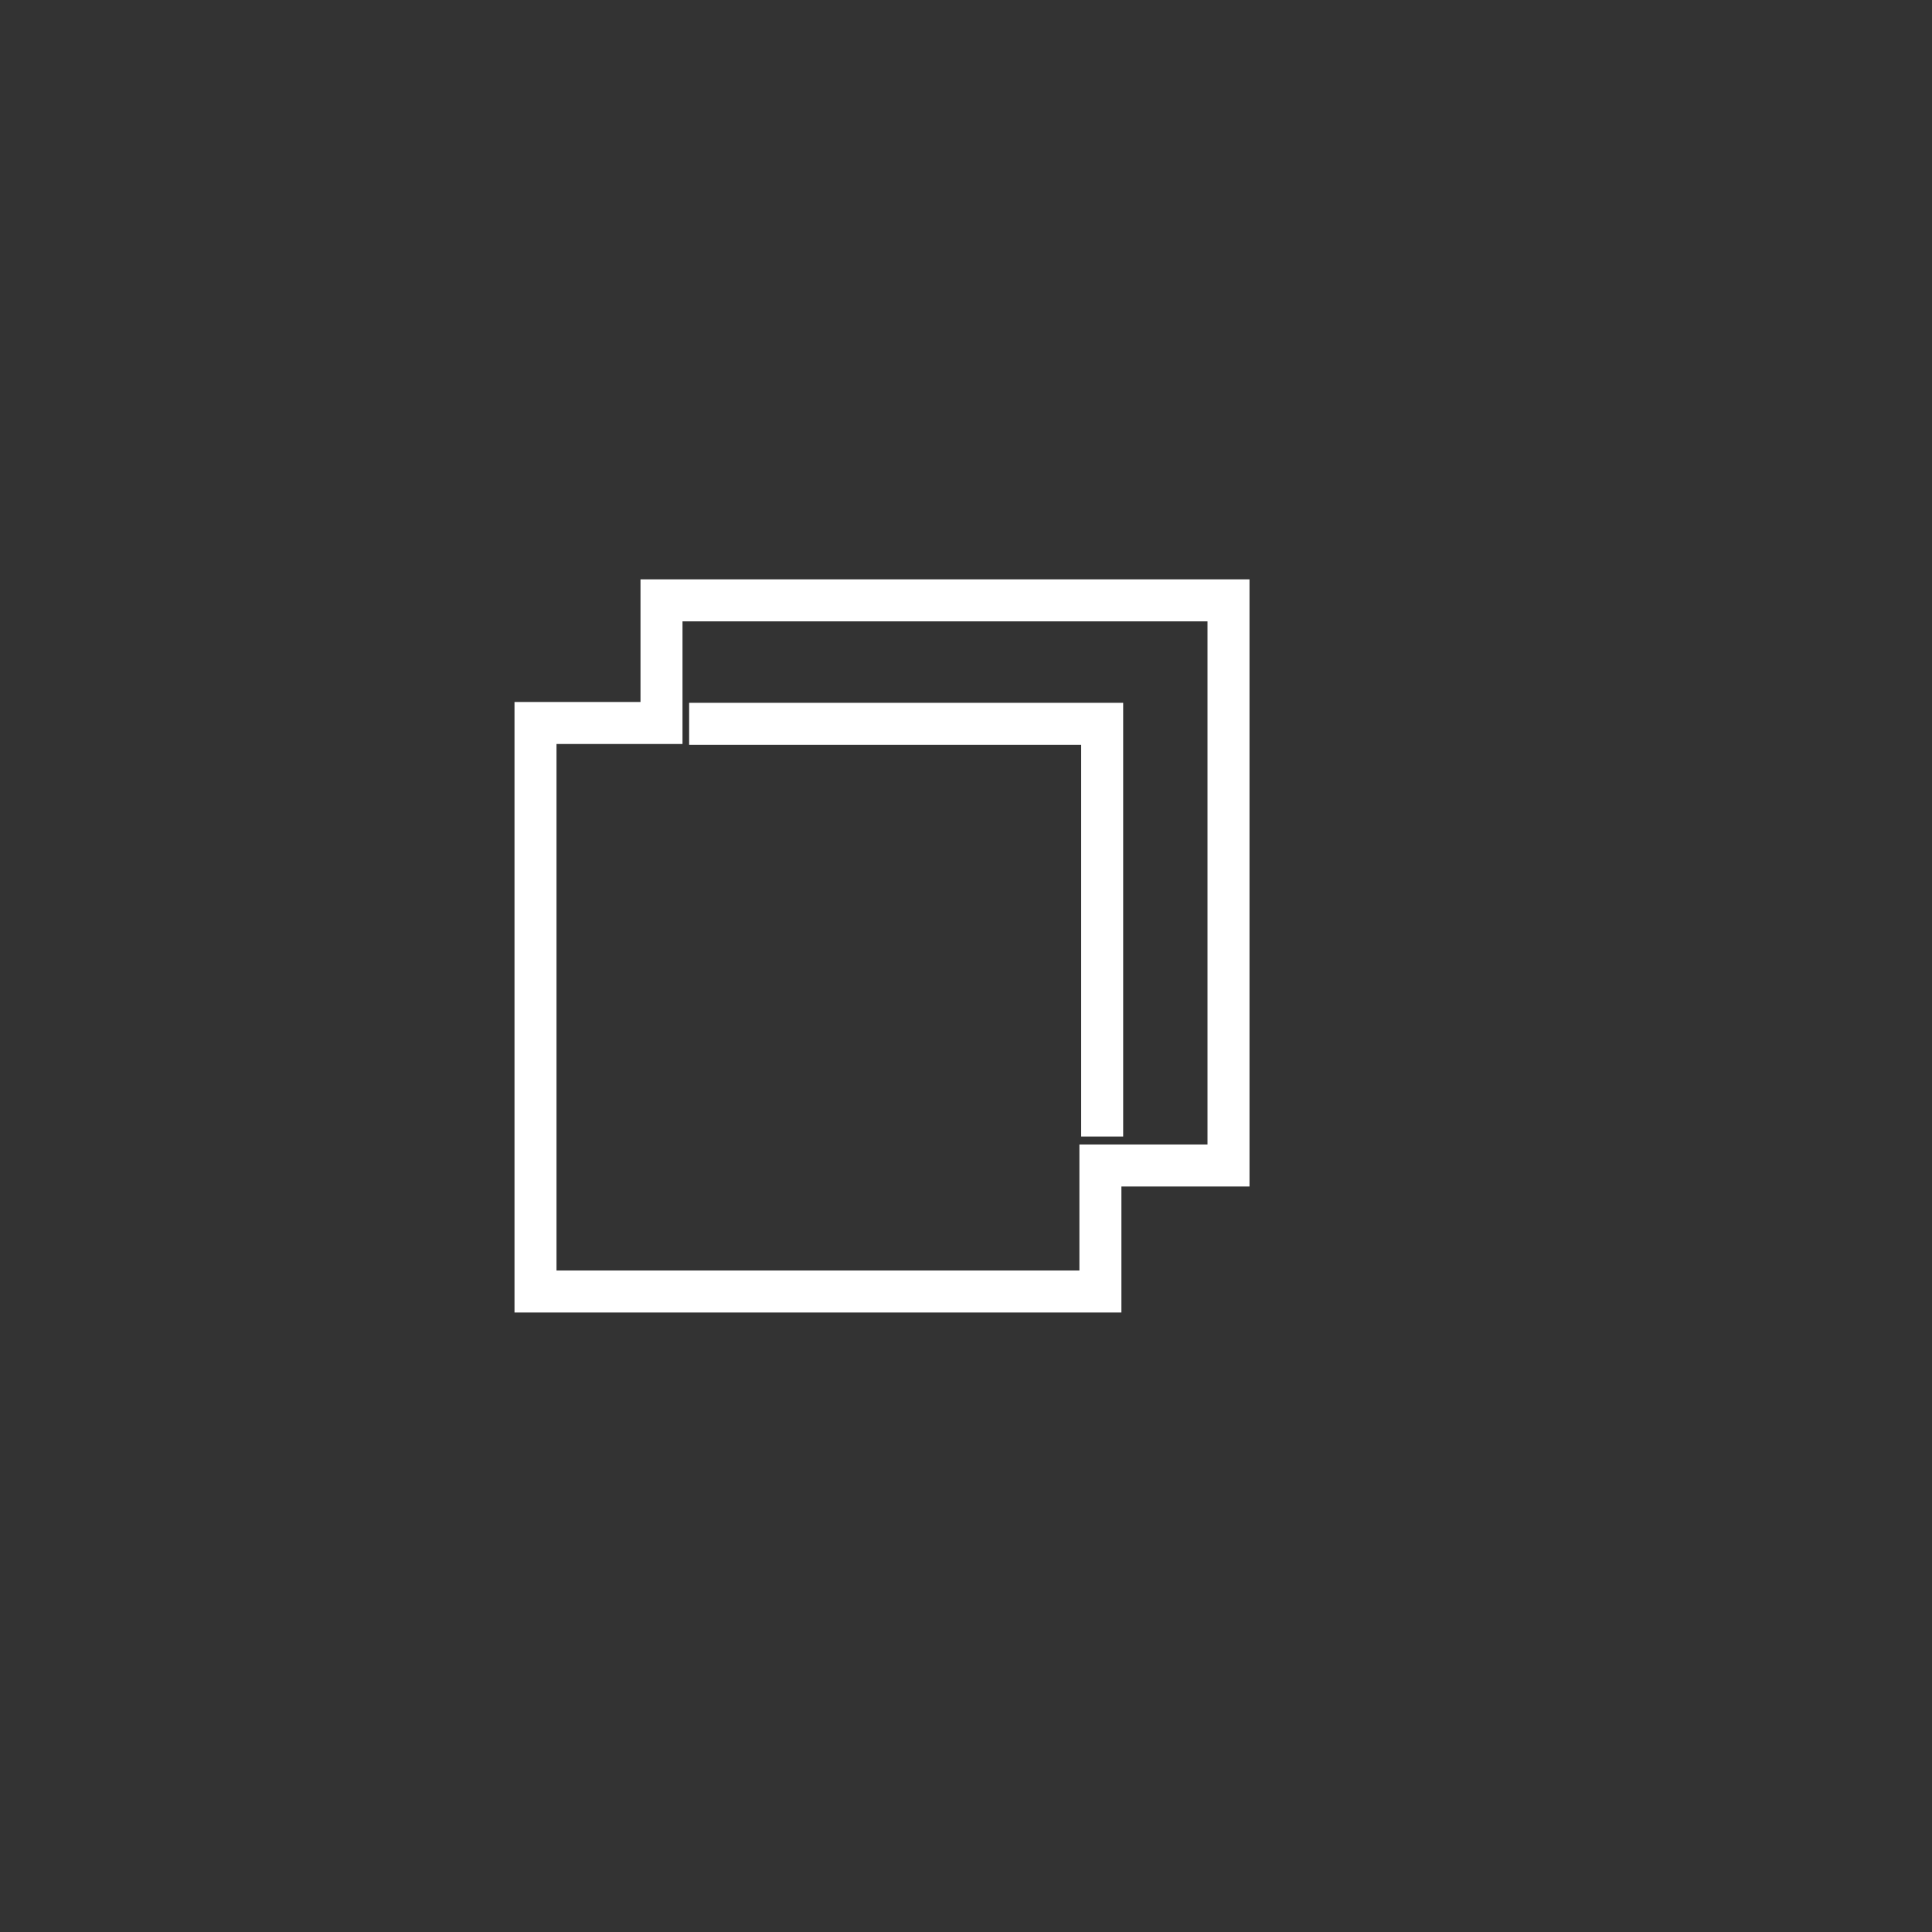 <?xml version="1.0" encoding="UTF-8" standalone="no"?><!DOCTYPE svg PUBLIC "-//W3C//DTD SVG 1.1//EN" "http://www.w3.org/Graphics/SVG/1.1/DTD/svg11.dtd"><svg width="100%" height="100%" viewBox="0 0 23 23" version="1.1" xmlns="http://www.w3.org/2000/svg" xmlns:xlink="http://www.w3.org/1999/xlink" xml:space="preserve" xmlns:serif="http://www.serif.com/" style="fill-rule:evenodd;clip-rule:evenodd;stroke-linecap:square;stroke-miterlimit:1.5;"><rect x="0" y="0" width="23" height="23" fill="#333333" stroke="none"/><g><path d="M14.625,13.875l-1.525,0l0,1.5l-6.725,0l0,-6.768l1.5,0l0,-1.46l6.75,0l0,6.728Z" style="fill:#ebebeb;fill-opacity:0;stroke:#fff;stroke-width:0.5px;"/><path d="M13.121,13.28l0,-4.663l-4.667,0" style="fill:none;stroke:#fff;stroke-width:0.5px;"/></g></svg>